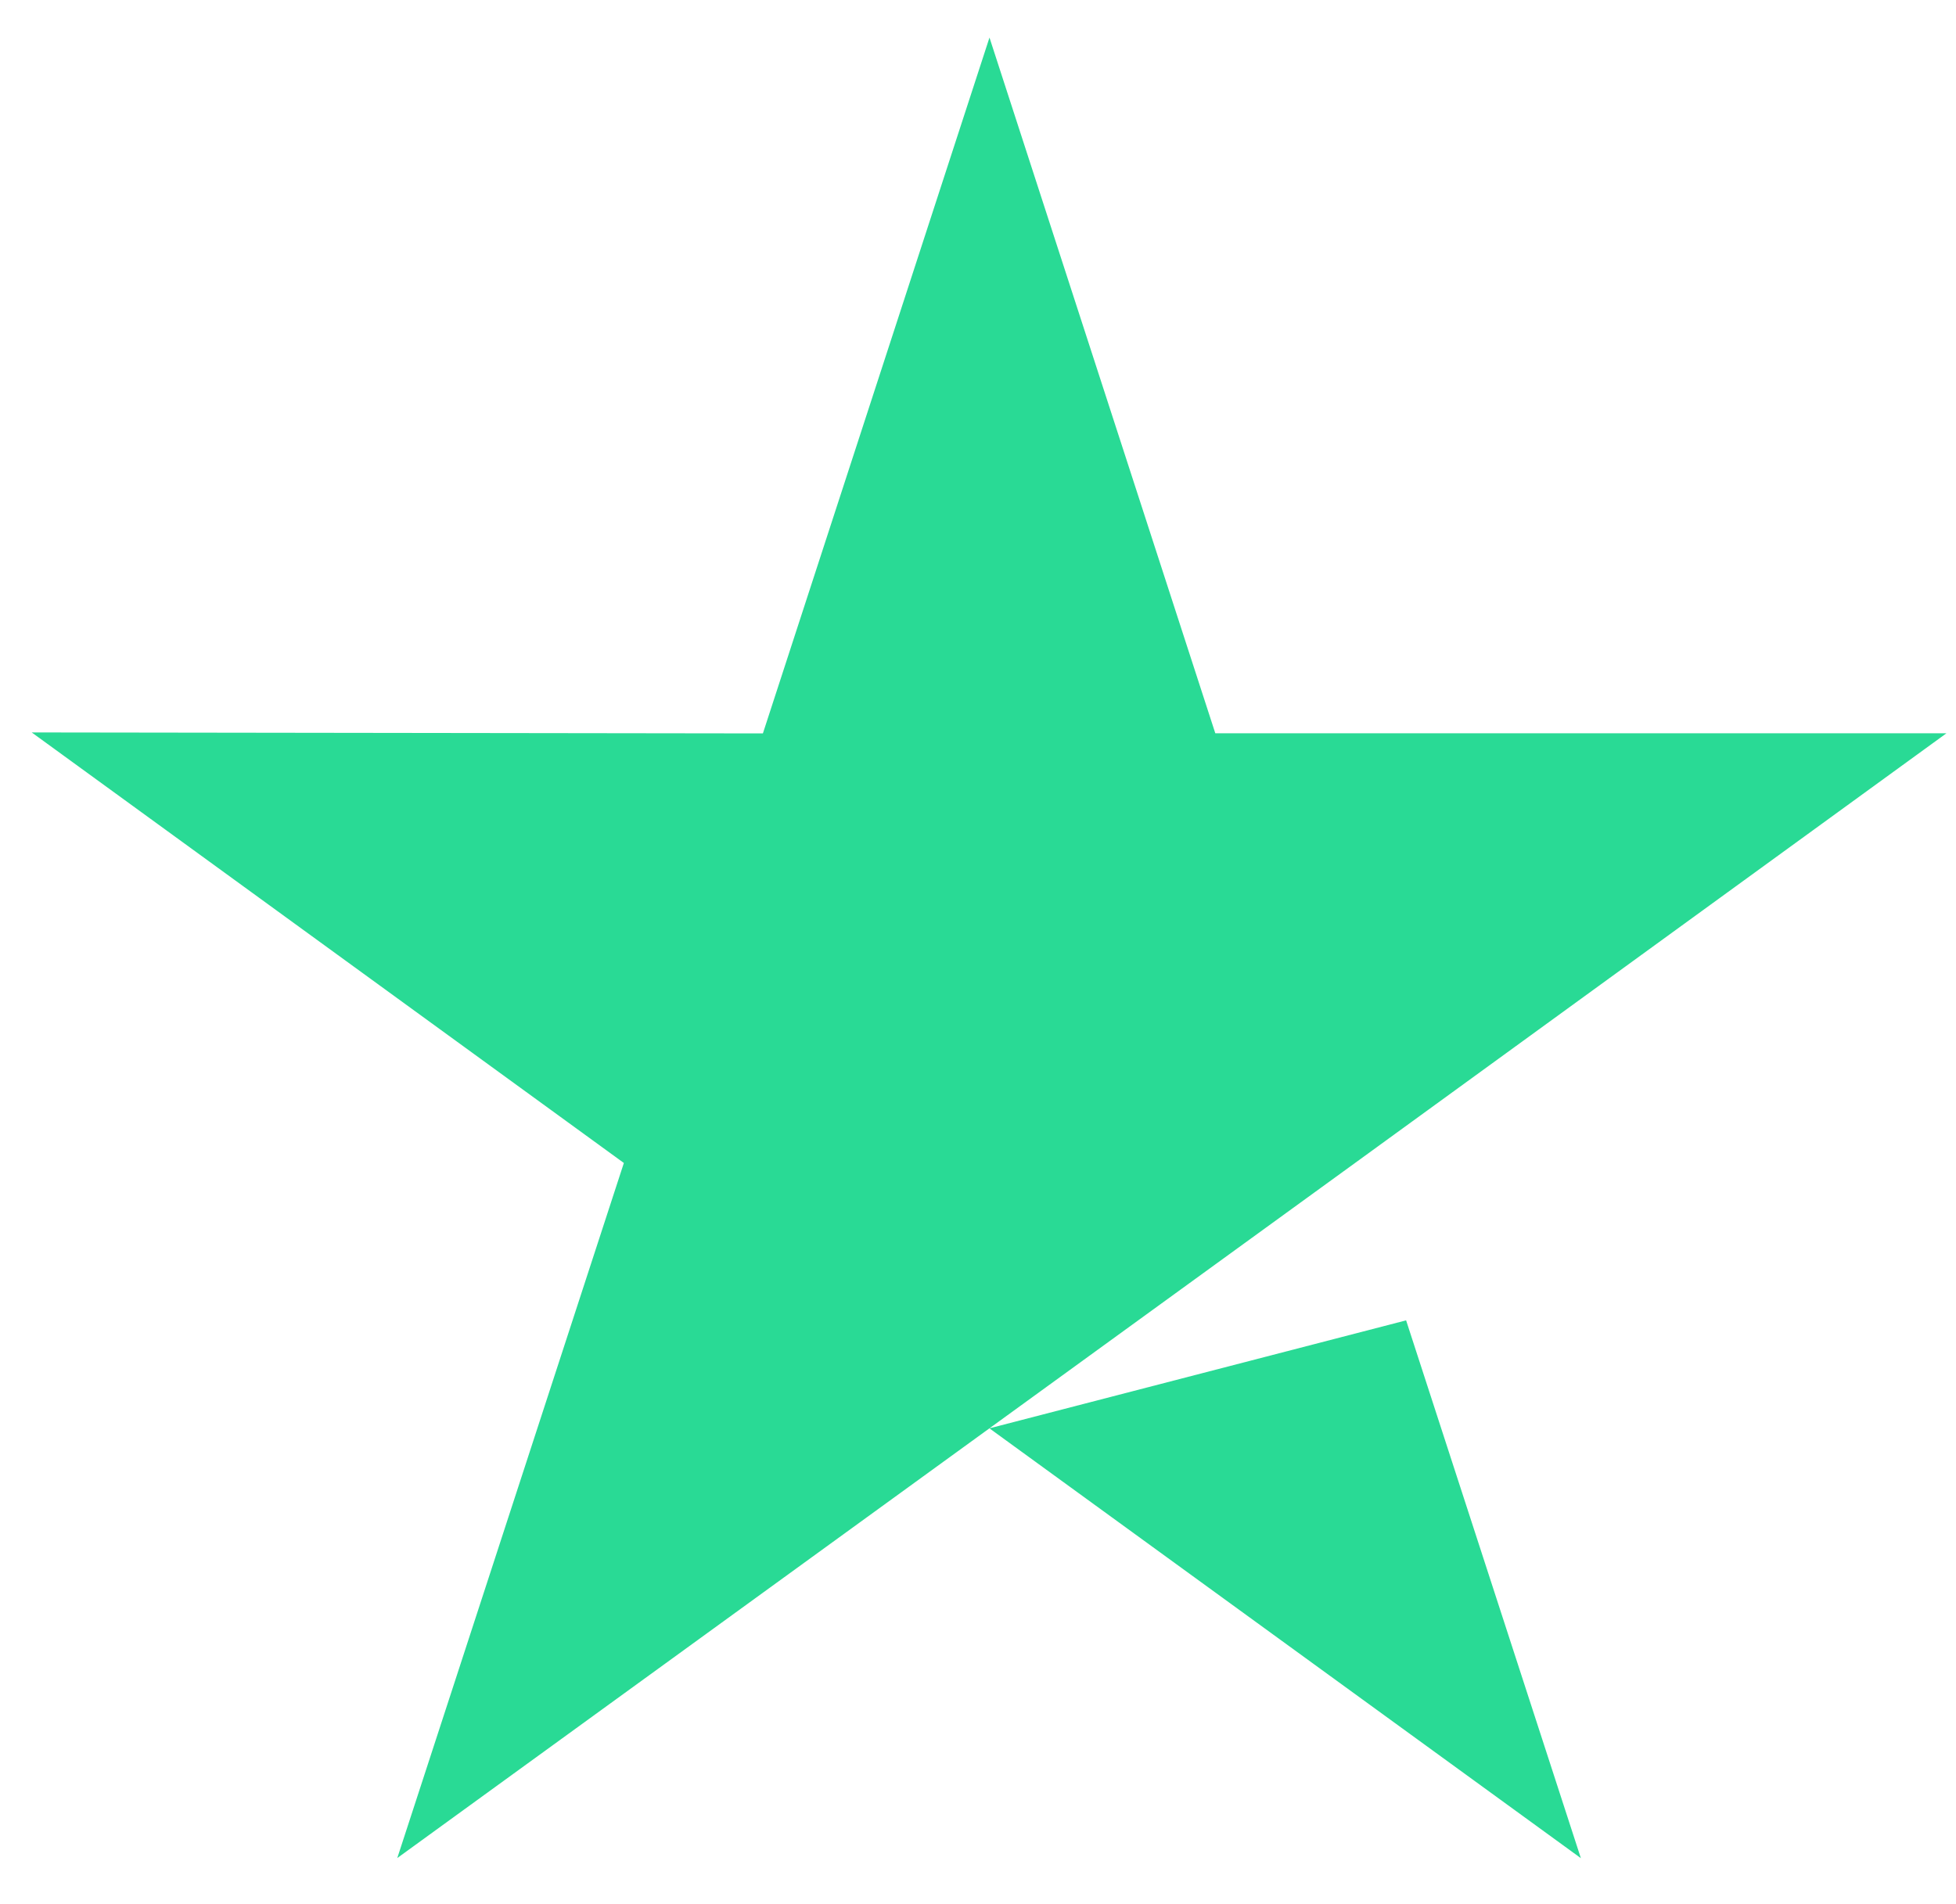 <svg width="38" height="37" viewBox="0 0 38 37" fill="none" xmlns="http://www.w3.org/2000/svg">
<path d="M27.317 25.656L30.712 36.106L19.222 27.754L27.317 25.656ZM37.815 14.248H23.61L19.223 0.73L14.821 14.251L0.616 14.232L12.12 22.598L7.718 36.104L19.222 27.754L26.325 22.598L37.815 14.248Z" fill="#29DA95"/>
</svg>
